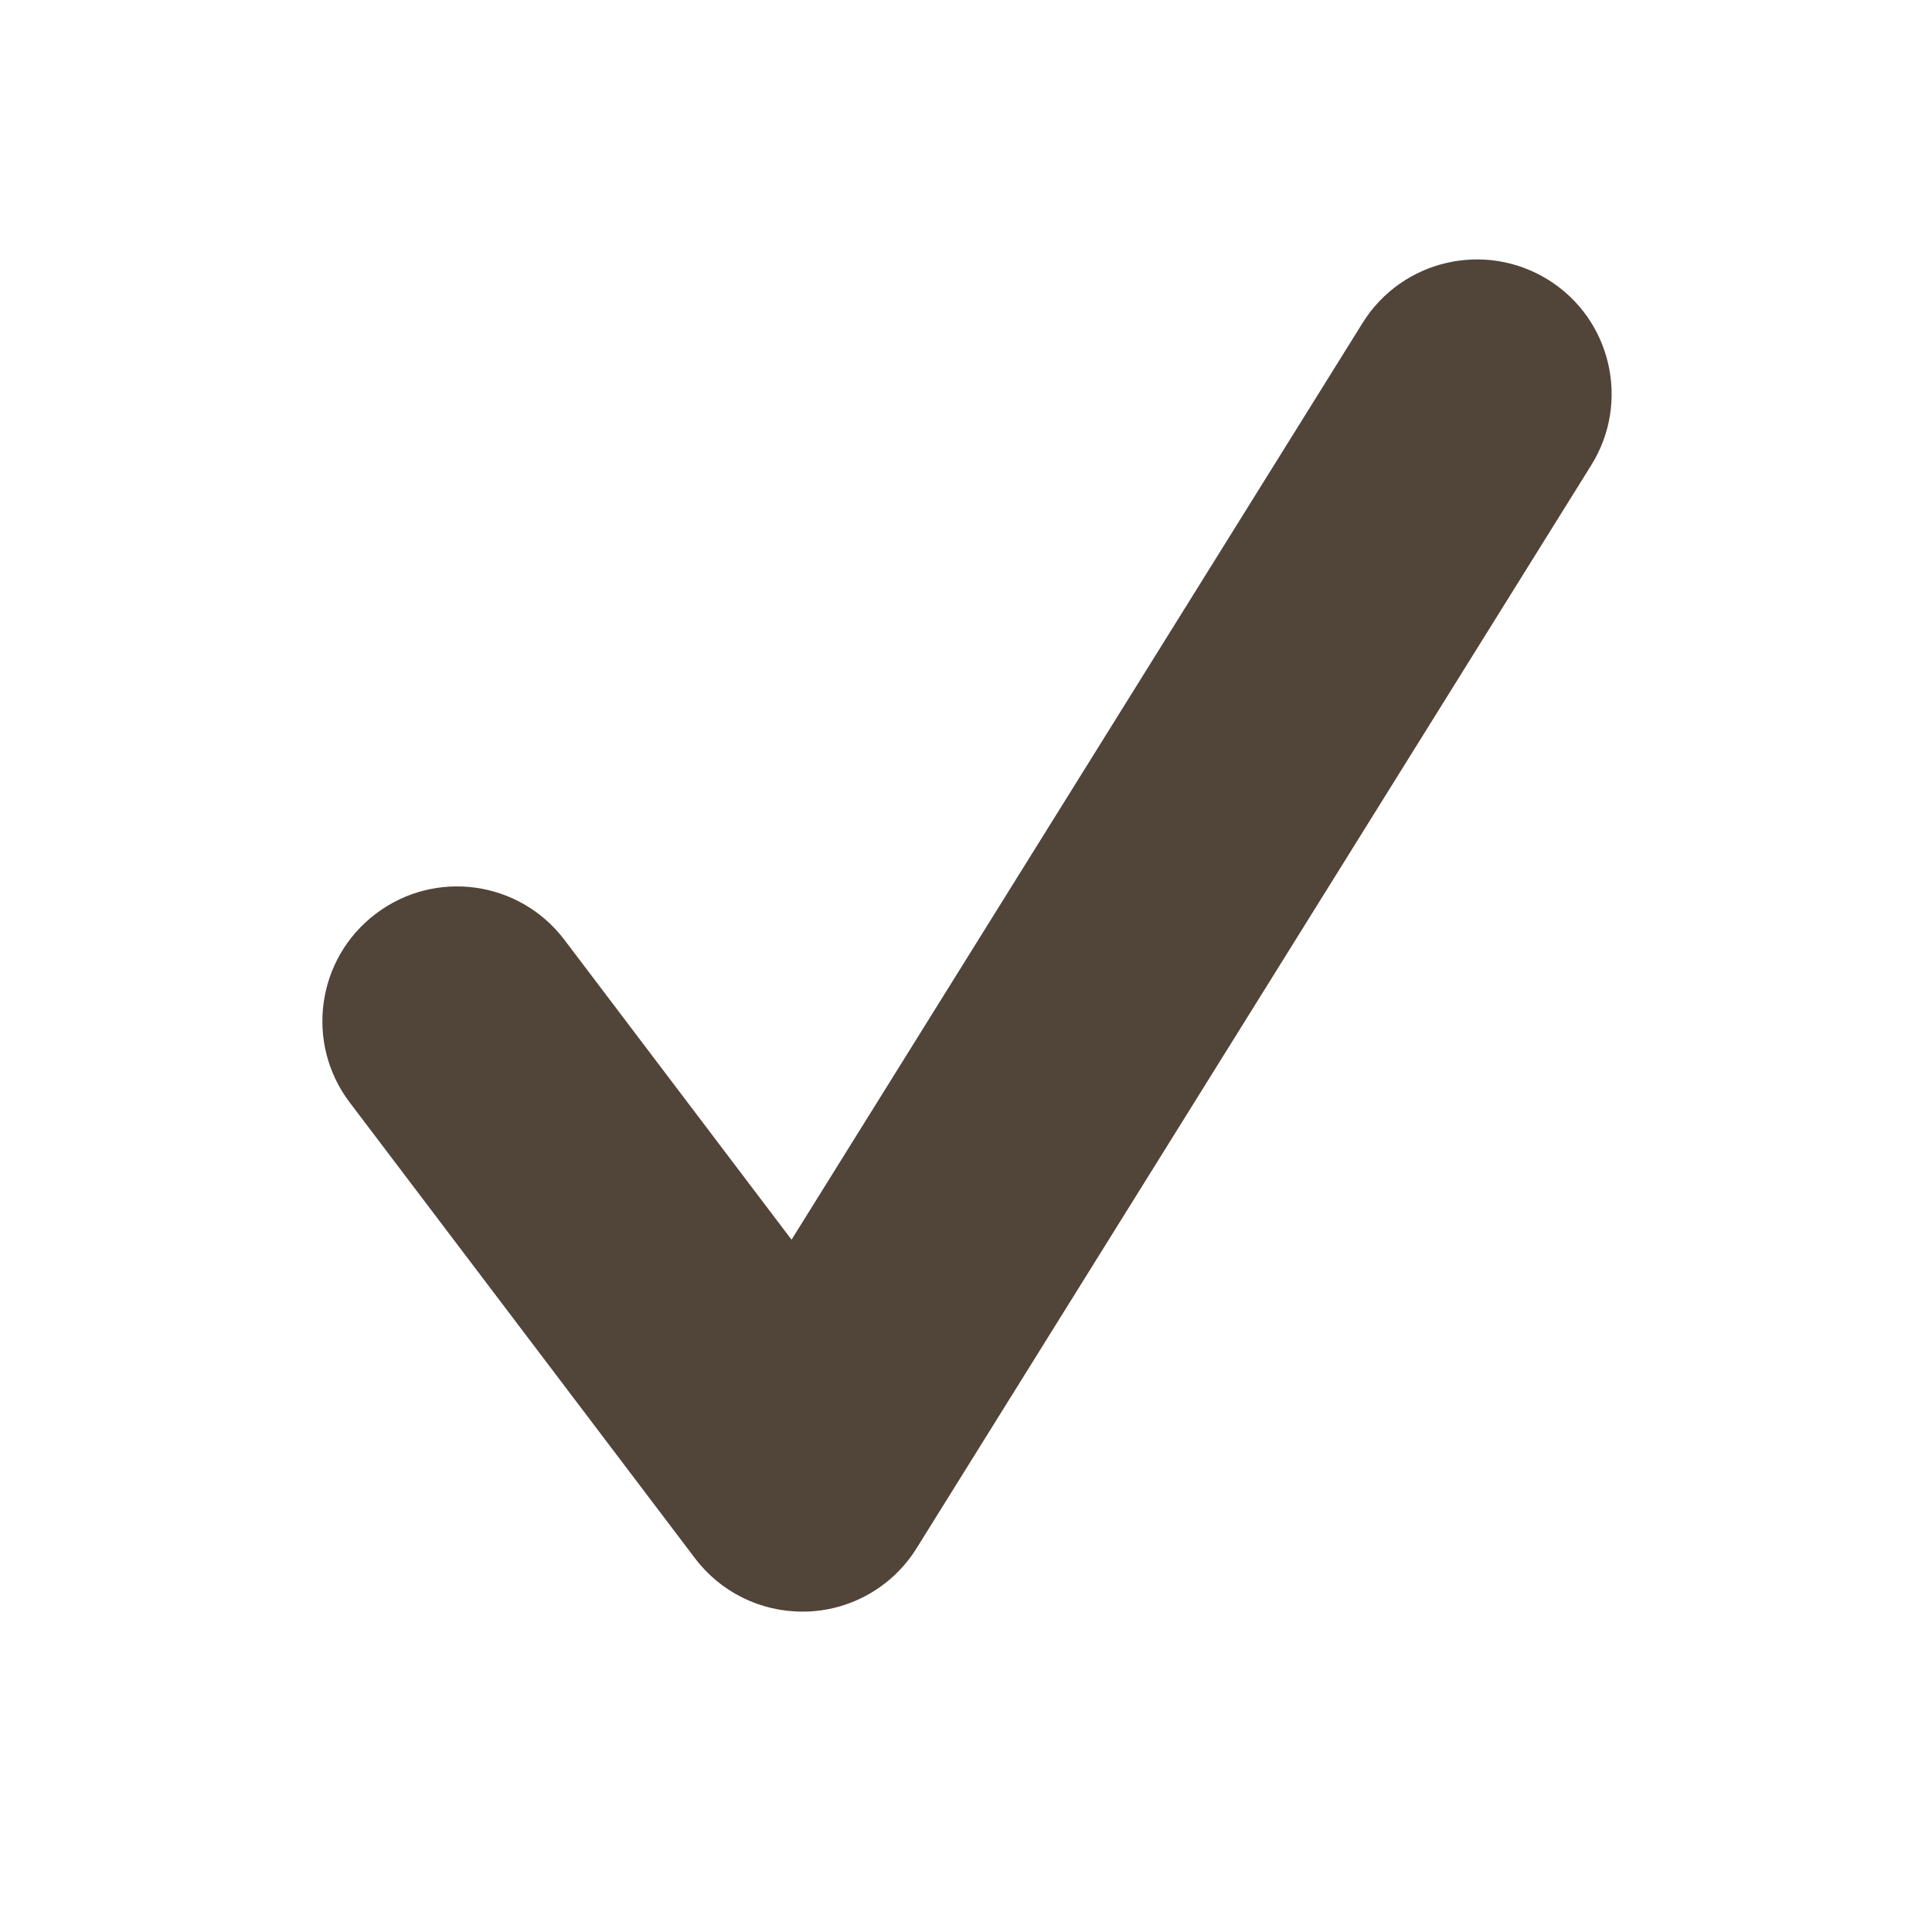 <?xml version="1.0" encoding="UTF-8" standalone="no"?>
<!-- Created with Inkscape (http://www.inkscape.org/) -->

<svg
   xmlns:dc="http://purl.org/dc/elements/1.1/"
   xmlns:cc="http://creativecommons.org/ns#"
   xmlns:rdf="http://www.w3.org/1999/02/22-rdf-syntax-ns#"
   xmlns:svg="http://www.w3.org/2000/svg"
   xmlns="http://www.w3.org/2000/svg"
   xmlns:sodipodi="http://sodipodi.sourceforge.net/DTD/sodipodi-0.dtd"
   xmlns:inkscape="http://www.inkscape.org/namespaces/inkscape"
   width="12"
   height="12"
   id="svg2"
   version="1.1"
   inkscape:version="0.48.2 r9819"
   inkscape:export-filename="D:\www\jaws818\data\themes\learningchannel\images\tick.png"
   inkscape:export-xdpi="90"
   inkscape:export-ydpi="90"
   sodipodi:docname="New document 1">
  <defs
     id="defs4" />
  <sodipodi:namedview
     id="base"
     pagecolor="#ffffff"
     bordercolor="#666666"
     borderopacity="1.0"
     inkscape:pageopacity="0.0"
     inkscape:pageshadow="2"
     inkscape:zoom="22.4"
     inkscape:cx="9.4605053"
     inkscape:cy="4.9691865"
     inkscape:document-units="px"
     inkscape:current-layer="layer1"
     showgrid="true"
     inkscape:window-width="1062"
     inkscape:window-height="686"
     inkscape:window-x="116"
     inkscape:window-y="105"
     inkscape:window-maximized="0">
    <inkscape:grid
       type="xygrid"
       id="grid3131"
       empspacing="3"
       visible="true"
       enabled="true"
       snapvisiblegridlinesonly="true" />
  </sodipodi:namedview>
  <g
     inkscape:label="Layer 1"
     inkscape:groupmode="layer"
     id="layer1"
     transform="translate(0,-1040.362)">
    <g
       style="fill:#514439"
       id="g3128"
       transform="matrix(0.024,0,0,0.024,0.006,1040.172)">
      <path
         id="path3120"
         d="M 207.375,425 C 196.5,425 186.2,419.925 179.6,411.175 L 90.25,293.225 c -11.625,-15.35 -8.6,-37.2 6.75,-48.825 15.375,-11.65 37.2,-8.6 48.825,6.75 L 204.6,328.75 352.4,91.475 c 10.175,-16.325 31.675,-21.325 48.025,-11.15 16.325,10.15 21.325,31.675 11.125,48 l -174.575,280.25 c -6.075,9.775 -16.55,15.9 -28.025,16.4 C 208.425,425 207.9,425 207.375,425 z"
         inkscape:connector-curvature="0" />
    </g>
  </g>
</svg>
